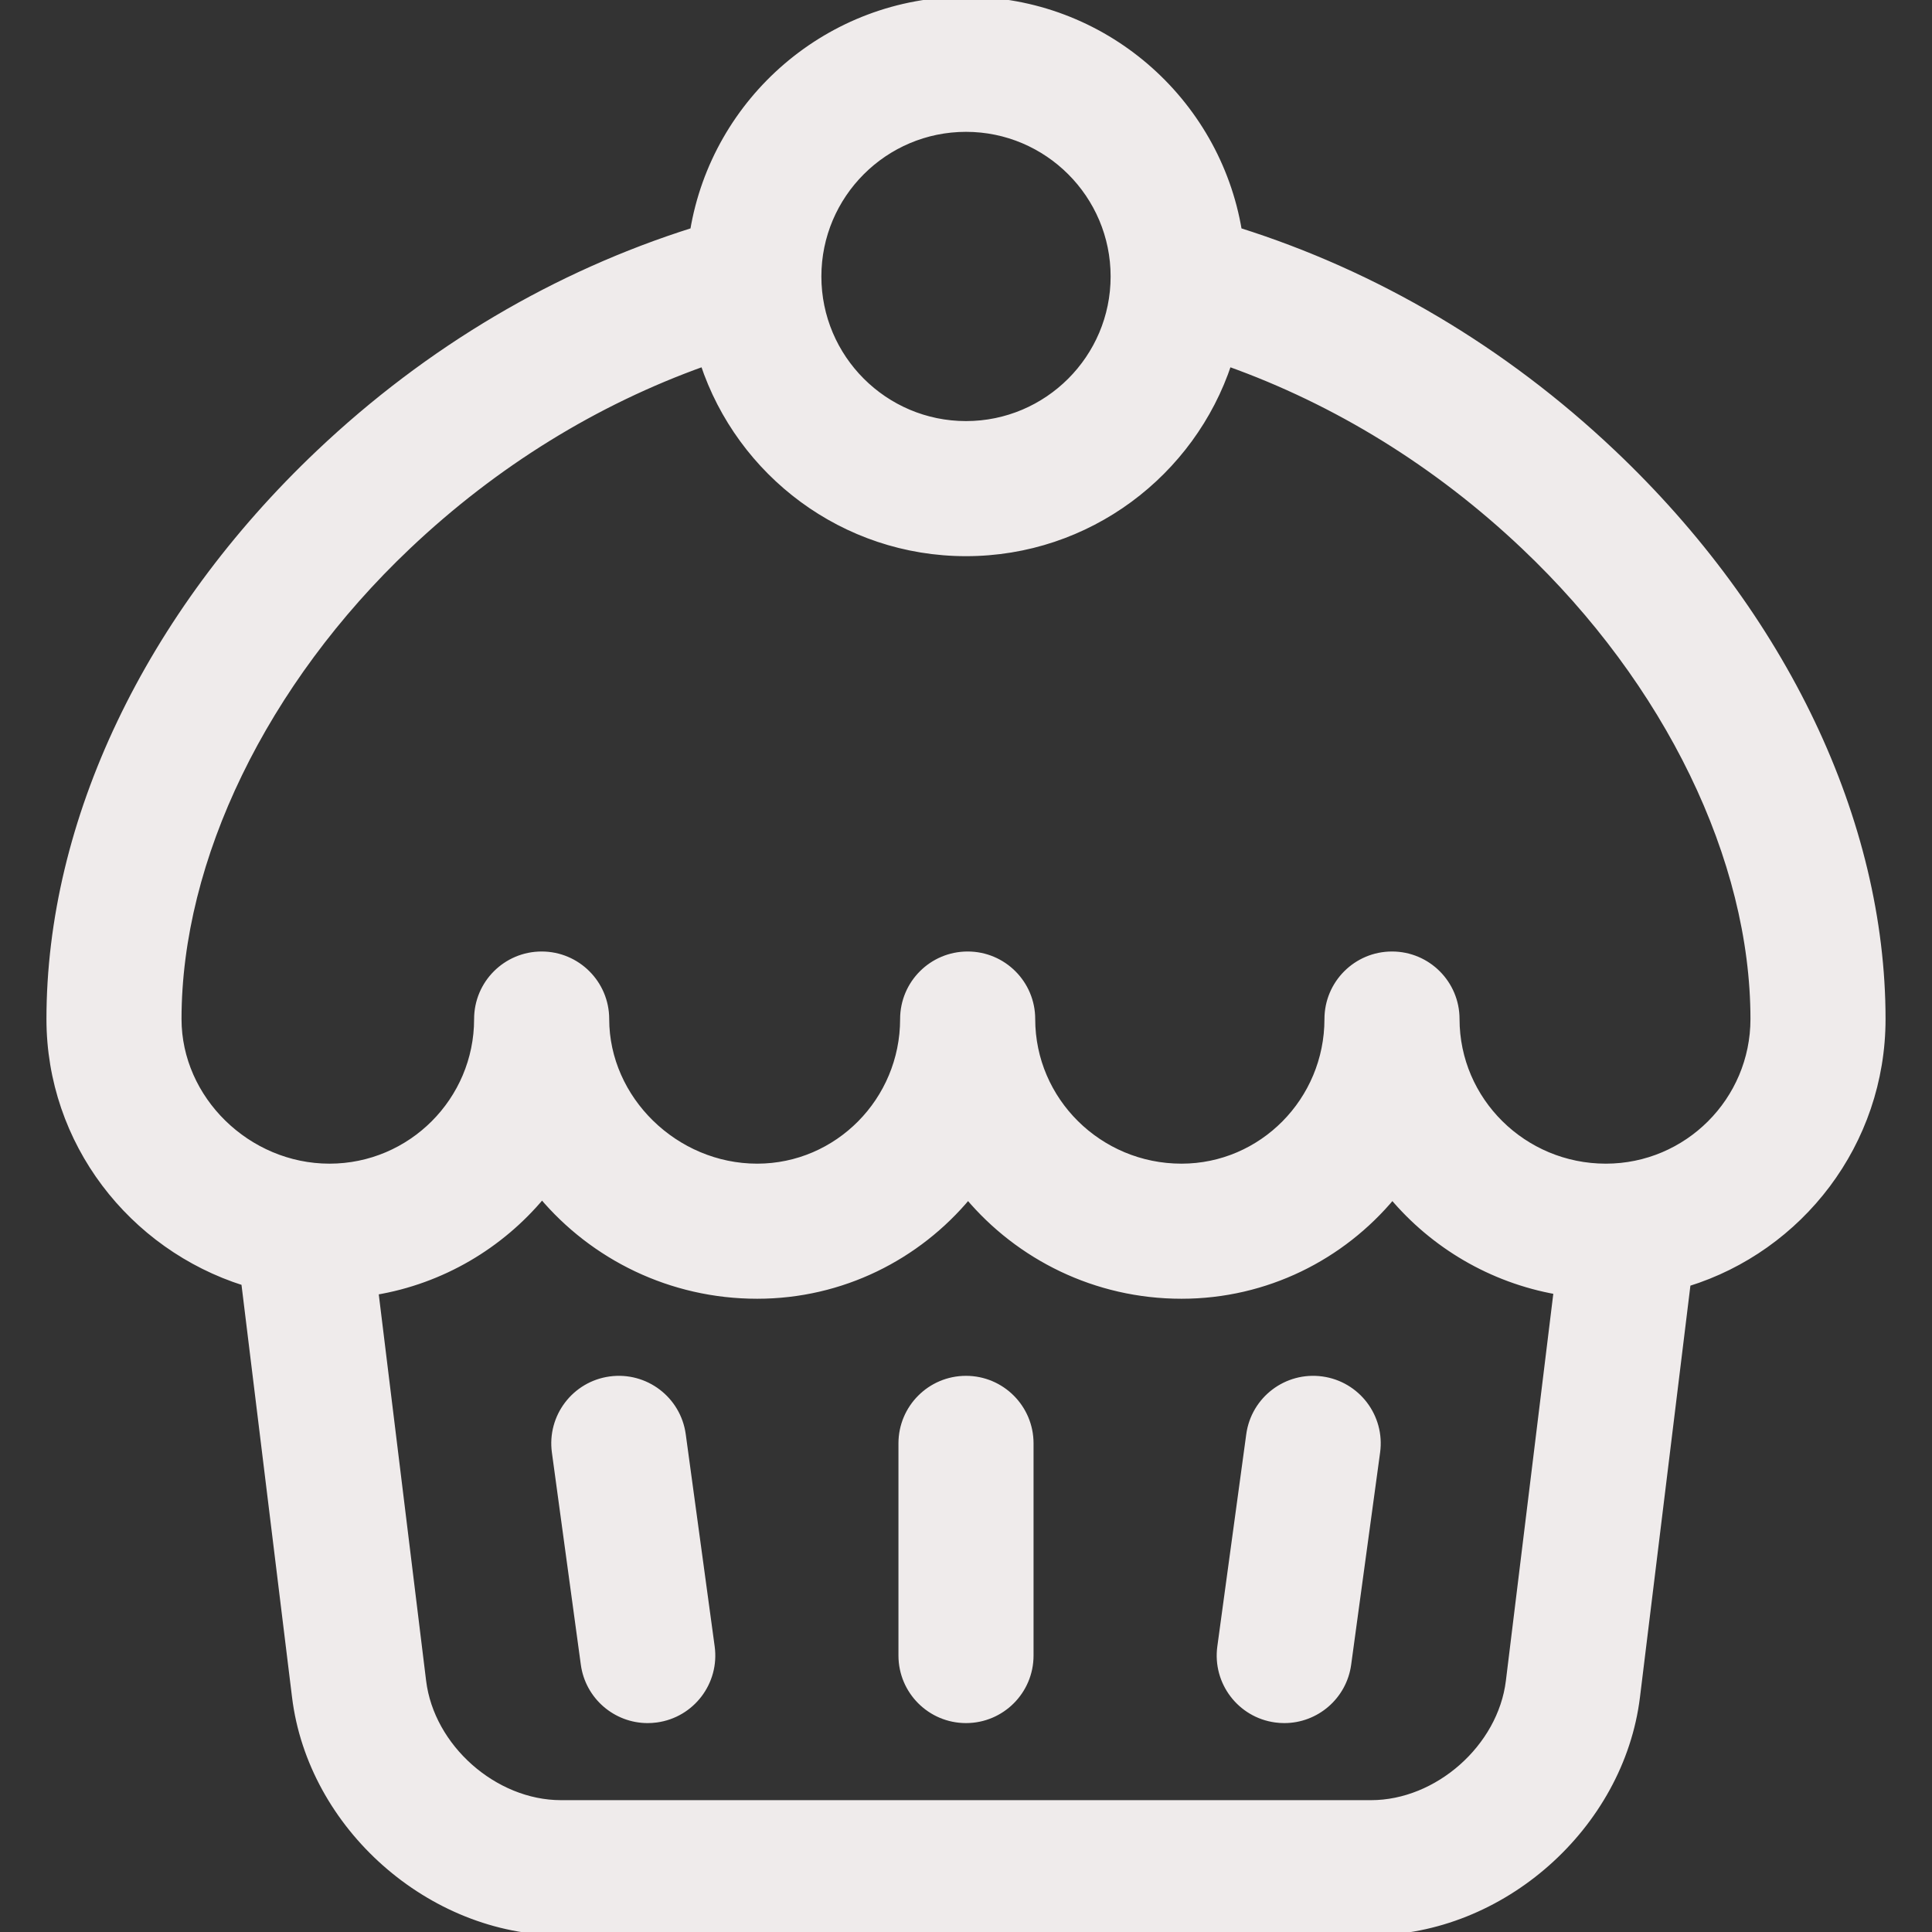 <!DOCTYPE svg PUBLIC "-//W3C//DTD SVG 1.1//EN" "http://www.w3.org/Graphics/SVG/1.1/DTD/svg11.dtd">
<!-- Uploaded to: SVG Repo, www.svgrepo.com, Transformed by: SVG Repo Mixer Tools -->
<svg fill="#efebeb" height="800px" width="800px" version="1.1" id="Capa_1" xmlns="http://www.w3.org/2000/svg" xmlns:xlink="http://www.w3.org/1999/xlink" viewBox="0 0 297 297" xml:space="preserve" stroke="#efebeb">
<rect x="0" y="0" width="297" height="297" fill="#333333" stroke="none"/>
<g id="SVGRepo_bgCarrier" stroke-width="0"/>
<g id="SVGRepo_tracerCarrier" stroke-linecap="round" stroke-linejoin="round"/>
<g id="SVGRepo_iconCarrier"> <g> <path d="M148.5,212.002c-5.458,0-9.884,4.425-9.884,9.883v32.616c0,5.458,4.426,9.884,9.884,9.884c5.458,0,9.884-4.426,9.884-9.884 v-32.616C158.384,216.427,153.958,212.002,148.5,212.002z"/> <path d="M104.922,220.55c-0.737-5.408-5.71-9.194-11.129-8.457c-5.408,0.737-9.194,5.72-8.457,11.128l4.448,32.616 c0.675,4.955,4.914,8.549,9.78,8.549c0.444,0,0.895-0.03,1.348-0.092c5.408-0.737,9.194-5.72,8.457-11.129L104.922,220.55z"/> <path d="M203.207,212.093c-5.414-0.739-10.392,3.05-11.129,8.457l-4.447,32.615c-0.737,5.409,3.049,10.392,8.457,11.129 c0.453,0.062,0.903,0.092,1.348,0.092c4.866,0,9.105-3.595,9.78-8.549l4.448-32.616 C212.401,217.813,208.615,212.83,203.207,212.093z"/> <path d="M289.359,156.654c0-30.362-15.107-62.087-41.448-87.04c-16.82-15.936-36.479-27.493-57.5-34.118 C187.061,15.383,169.548,0,148.5,0s-38.562,15.383-41.911,35.496c-21.021,6.625-40.68,18.183-57.5,34.118 c-26.342,24.953-41.448,56.678-41.448,87.04c0,18.932,12.597,35.007,29.942,40.486l7.808,63.71 C47.835,280.784,66.161,297,86.241,297h124.518c20.08,0,38.406-16.216,40.851-36.149l7.793-63.588 C276.733,191.898,289.359,175.725,289.359,156.654z M148.5,19.767c12.535,0,22.732,10.197,22.732,22.732 c0,12.535-10.197,22.732-22.732,22.732s-22.732-10.197-22.732-22.732C125.768,29.964,135.965,19.767,148.5,19.767z M231.989,258.445c-1.249,10.184-10.972,18.788-21.23,18.788H86.241c-10.259,0-19.981-8.604-21.23-18.788l-7.338-59.877 c10.252-1.711,19.274-7.102,25.654-14.768c7.897,9.375,19.791,15.353,33.07,15.353c13.01,0,24.664-5.946,32.419-15.281 c7.849,9.335,19.644,15.281,32.813,15.281c13.01,0,24.664-5.946,32.419-15.281c6.319,7.515,15.198,12.826,25.289,14.615 L231.989,258.445z M246.86,179.386c-12.676,0-22.989-10.197-22.989-22.731c0-5.459-4.425-9.884-9.883-9.884 c-5.458,0-9.884,4.425-9.884,9.884c0,12.534-10.082,22.731-22.476,22.731c-12.676,0-22.988-10.197-22.988-22.731 c0-5.459-4.426-9.884-9.884-9.884c-5.458,0-9.884,4.425-9.884,9.884c0,12.534-10.082,22.731-22.476,22.731 c-12.601,0-23.245-10.409-23.245-22.731c0-5.459-4.426-9.884-9.884-9.884c-5.458,0-9.884,4.425-9.884,9.884 c0,12.534-10.197,22.731-22.731,22.731c-12.601,0-23.246-10.409-23.246-22.731c0-24.592,13.188-51.766,35.276-72.689 c13.436-12.73,28.928-22.233,45.469-28.142c5.604,16.925,21.567,29.175,40.348,29.175s34.744-12.25,40.348-29.175 c16.542,5.908,32.032,15.411,45.469,28.142c22.089,20.924,35.276,48.098,35.276,72.689 C269.593,169.189,259.396,179.386,246.86,179.386z"/> </g> </g>
</svg>